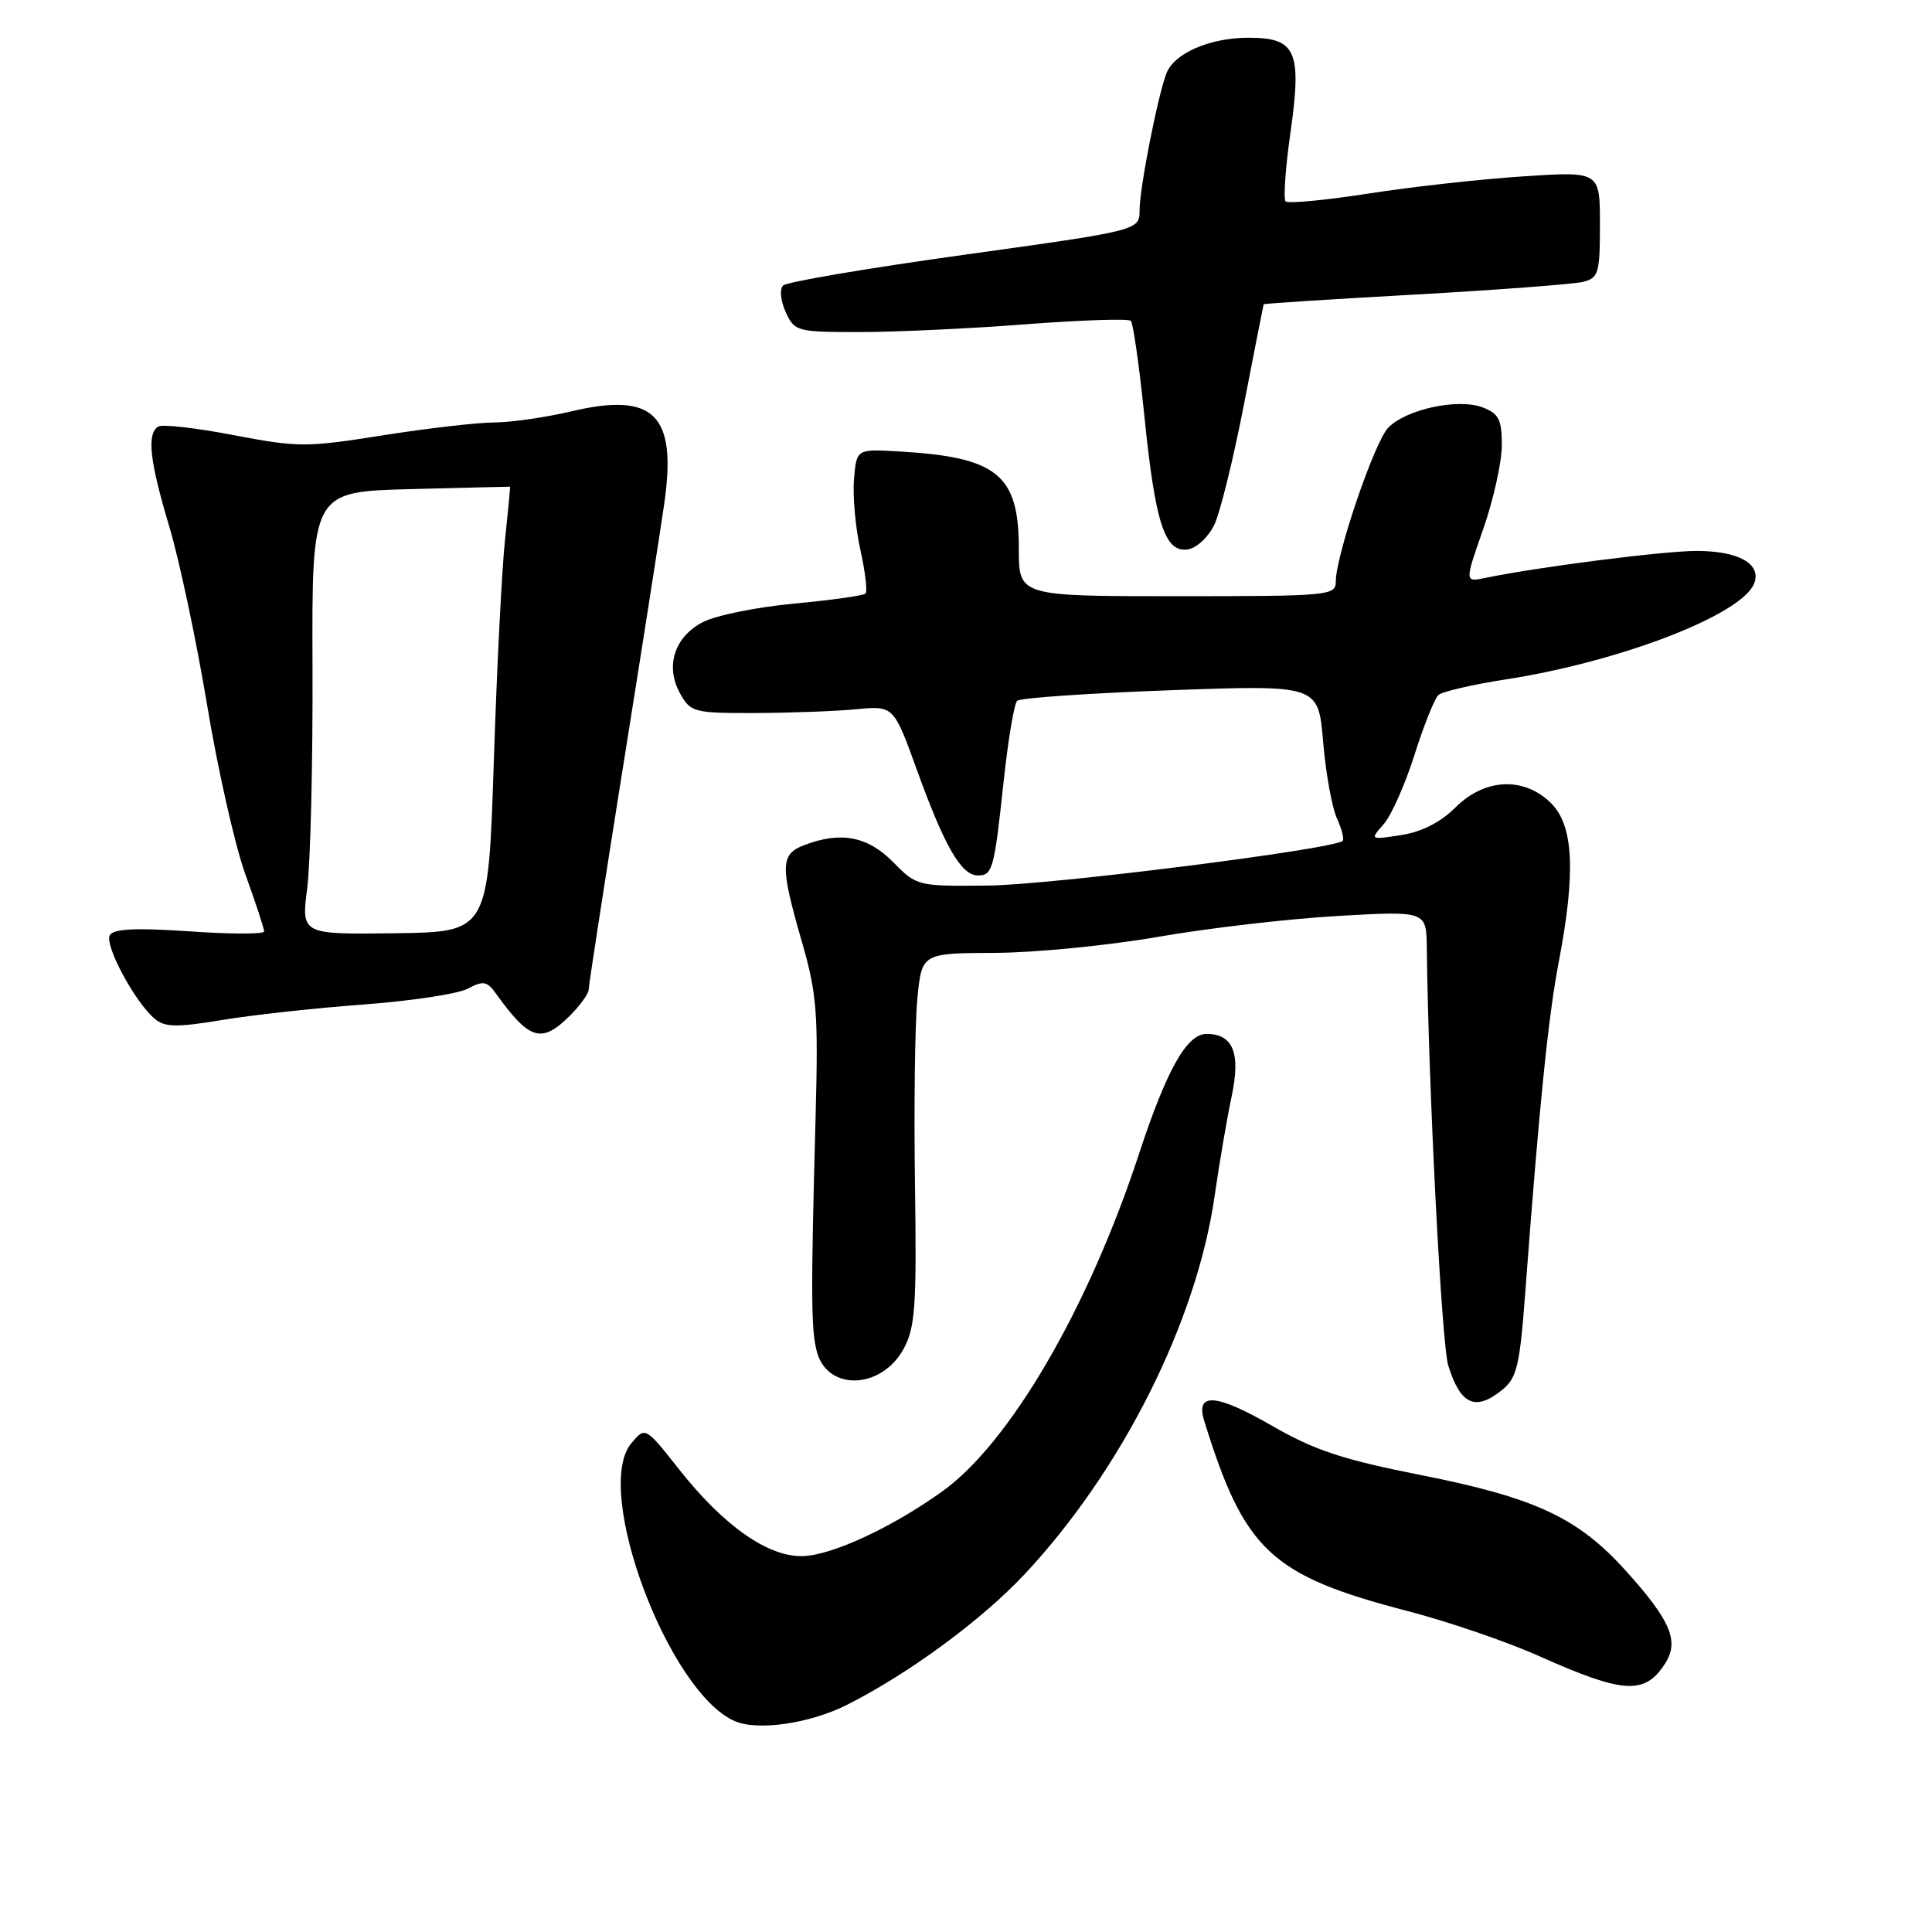<?xml version="1.0" encoding="UTF-8" standalone="no"?>
<!DOCTYPE svg PUBLIC "-//W3C//DTD SVG 1.1//EN" "http://www.w3.org/Graphics/SVG/1.1/DTD/svg11.dtd" >
<svg xmlns="http://www.w3.org/2000/svg" xmlns:xlink="http://www.w3.org/1999/xlink" version="1.1" viewBox="0 0 256 256">
 <g >
 <path fill="currentColor"
d=" M 112.25 225.89 C 120.45 221.75 130.11 214.64 135.78 208.58 C 148.67 194.80 158.55 175.13 160.94 158.50 C 161.57 154.10 162.59 148.15 163.20 145.28 C 164.42 139.53 163.40 137.00 159.86 137.00 C 157.25 137.00 154.57 141.78 150.89 153.00 C 144.17 173.44 133.78 191.24 124.84 197.63 C 118.19 202.39 110.32 206.05 106.43 206.19 C 101.86 206.37 95.93 202.23 90.00 194.72 C 85.50 189.02 85.50 189.02 83.64 191.26 C 78.52 197.40 88.57 224.29 97.39 228.07 C 100.44 229.38 107.35 228.37 112.25 225.89 Z  M 220.59 220.50 C 222.55 217.51 221.43 214.80 215.47 208.18 C 209.11 201.10 203.44 198.45 188.25 195.45 C 177.91 193.40 174.19 192.17 168.56 188.93 C 161.15 184.66 158.39 184.45 159.56 188.25 C 164.89 205.49 168.39 208.77 186.58 213.49 C 191.92 214.88 199.71 217.55 203.89 219.42 C 215.11 224.43 217.90 224.61 220.59 220.50 Z  M 199.03 184.18 C 201.02 182.57 201.38 181.01 202.13 170.93 C 203.95 146.59 205.15 134.73 206.55 127.42 C 208.81 115.61 208.51 109.42 205.55 106.45 C 201.97 102.88 196.74 103.10 192.85 107.00 C 190.89 108.95 188.39 110.23 185.67 110.65 C 181.52 111.29 181.51 111.29 183.33 109.23 C 184.34 108.09 186.18 103.96 187.42 100.04 C 188.66 96.13 190.09 92.55 190.59 92.10 C 191.09 91.64 195.10 90.71 199.50 90.03 C 214.73 87.67 230.85 81.44 232.44 77.30 C 233.43 74.72 230.38 73.00 224.80 73.00 C 220.47 73.00 203.70 75.14 196.79 76.58 C 194.07 77.14 194.07 77.14 196.54 70.09 C 197.89 66.21 199.00 61.22 199.00 58.99 C 199.00 55.58 198.60 54.80 196.45 53.98 C 193.19 52.74 186.31 54.23 183.94 56.68 C 182.12 58.56 177.00 73.60 177.00 77.05 C 177.00 78.92 176.15 79.00 156.00 79.00 C 135.00 79.00 135.00 79.00 135.00 72.72 C 135.00 62.86 132.16 60.56 119.00 59.81 C 113.50 59.50 113.50 59.50 113.16 63.50 C 112.97 65.70 113.35 69.90 114.00 72.83 C 114.65 75.76 114.96 78.38 114.69 78.65 C 114.42 78.92 110.16 79.52 105.22 79.98 C 100.29 80.44 94.85 81.54 93.14 82.43 C 89.34 84.39 88.10 88.32 90.14 91.93 C 91.51 94.38 91.99 94.50 100.04 94.48 C 104.69 94.46 110.73 94.24 113.46 93.98 C 118.42 93.50 118.42 93.50 121.56 102.20 C 125.15 112.13 127.39 116.00 129.55 116.00 C 131.53 116.00 131.73 115.27 132.99 103.52 C 133.58 98.03 134.38 93.23 134.78 92.86 C 135.18 92.48 144.32 91.85 155.09 91.46 C 174.69 90.75 174.69 90.75 175.32 98.28 C 175.67 102.43 176.49 106.98 177.14 108.41 C 177.79 109.84 178.14 111.19 177.91 111.42 C 176.81 112.52 139.32 117.25 131.00 117.34 C 121.57 117.44 121.48 117.42 118.33 114.22 C 114.96 110.81 111.42 110.13 106.57 111.98 C 103.39 113.18 103.35 114.73 106.24 124.74 C 108.24 131.67 108.44 134.17 108.07 148.00 C 107.43 171.70 107.46 176.28 108.26 179.18 C 109.70 184.37 116.80 184.09 119.73 178.74 C 121.27 175.91 121.47 173.13 121.24 157.00 C 121.09 146.82 121.23 135.76 121.55 132.40 C 122.13 126.30 122.13 126.30 131.81 126.26 C 137.14 126.24 146.90 125.28 153.50 124.13 C 160.10 122.98 170.79 121.74 177.25 121.37 C 189.00 120.70 189.00 120.70 189.06 125.60 C 189.28 144.23 191.02 178.09 191.90 180.93 C 193.52 186.15 195.49 187.04 199.03 184.18 Z  M 75.55 134.55 C 76.90 133.20 78.00 131.66 78.00 131.13 C 78.00 130.60 80.04 117.41 82.52 101.83 C 85.01 86.25 87.48 70.48 88.01 66.79 C 89.72 54.94 86.70 51.92 75.73 54.50 C 72.30 55.31 67.70 55.97 65.50 55.98 C 63.30 55.98 56.66 56.75 50.75 57.68 C 40.59 59.29 39.50 59.29 30.97 57.66 C 26.00 56.70 21.50 56.19 20.97 56.52 C 19.43 57.47 19.82 61.06 22.43 69.77 C 23.77 74.24 26.02 84.88 27.44 93.40 C 28.85 101.93 31.13 112.02 32.50 115.82 C 33.88 119.63 35.00 123.05 35.00 123.42 C 35.00 123.79 30.56 123.79 25.14 123.41 C 18.08 122.93 15.08 123.06 14.56 123.90 C 13.78 125.16 17.89 132.83 20.52 135.01 C 21.85 136.12 23.43 136.15 29.32 135.17 C 33.27 134.51 41.71 133.58 48.08 133.11 C 54.45 132.64 60.72 131.69 62.00 131.00 C 64.01 129.92 64.53 130.01 65.69 131.62 C 70.17 137.86 71.76 138.33 75.55 134.55 Z  M 160.90 69.54 C 161.68 67.91 163.45 60.71 164.84 53.54 C 166.23 46.37 167.40 40.42 167.44 40.32 C 167.49 40.22 176.52 39.64 187.51 39.03 C 198.51 38.41 208.51 37.66 209.75 37.35 C 211.82 36.83 212.00 36.21 212.00 29.74 C 212.00 22.70 212.00 22.70 201.83 23.37 C 196.24 23.73 187.00 24.76 181.30 25.65 C 175.60 26.54 170.67 27.00 170.35 26.69 C 170.04 26.37 170.32 22.31 170.98 17.66 C 172.53 6.74 171.76 5.00 165.42 5.00 C 160.31 5.00 155.58 7.06 154.56 9.71 C 153.40 12.71 151.00 24.96 151.00 27.83 C 151.00 30.53 151.00 30.53 127.82 33.75 C 115.07 35.52 104.25 37.35 103.77 37.83 C 103.28 38.32 103.43 39.85 104.11 41.35 C 105.28 43.92 105.59 44.00 113.91 44.00 C 118.63 44.00 128.53 43.54 135.89 42.97 C 143.26 42.41 149.54 42.20 149.84 42.51 C 150.15 42.82 150.96 48.51 151.64 55.17 C 153.08 69.36 154.35 73.24 157.38 72.80 C 158.54 72.63 160.11 71.18 160.90 69.54 Z  M 40.71 117.66 C 41.14 114.27 41.46 101.07 41.41 88.33 C 41.32 65.15 41.32 65.15 54.41 64.81 C 61.61 64.63 67.54 64.48 67.58 64.49 C 67.63 64.49 67.33 67.65 66.92 71.50 C 66.50 75.35 65.83 88.62 65.43 101.00 C 64.69 123.50 64.69 123.50 52.31 123.66 C 39.92 123.82 39.92 123.82 40.71 117.66 Z "/>
</g>
</svg>